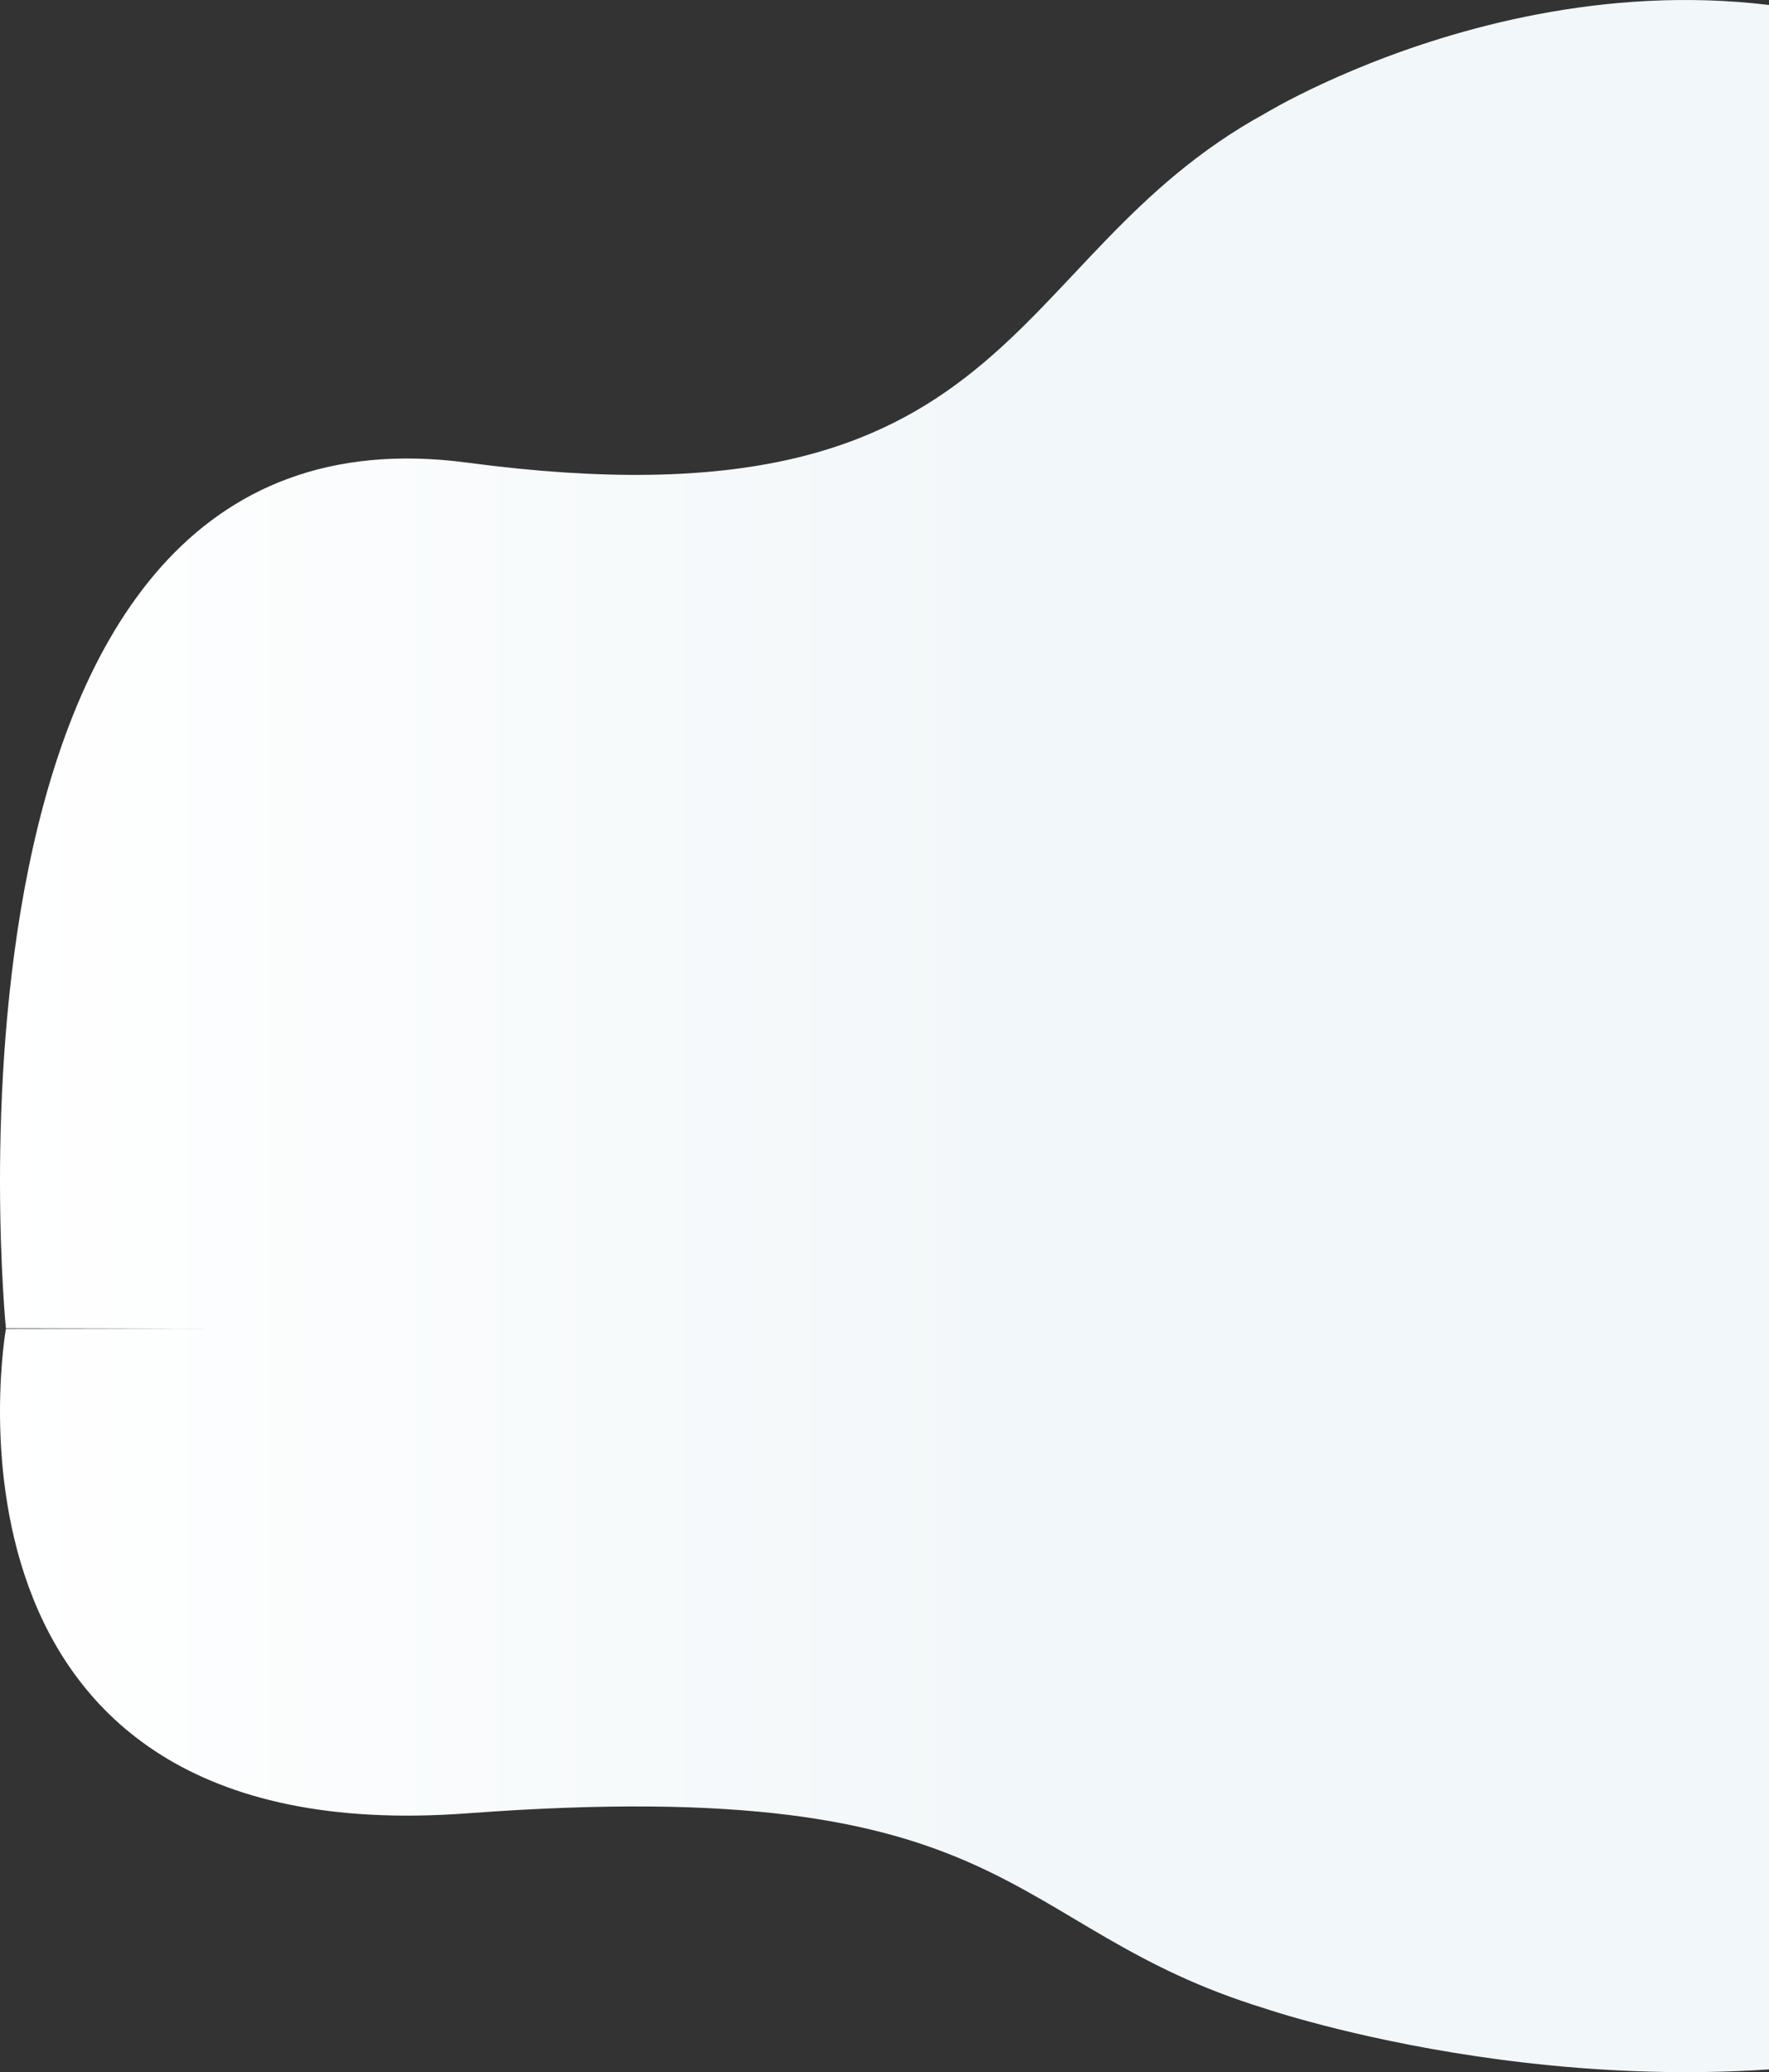 <svg width="316" height="370" viewBox="0 0 316 370" fill="none" xmlns="http://www.w3.org/2000/svg">
<rect x="0" y="0" width="316" height="370" fill="#333333" stroke="none"/>
<path d="M1.054 237.185C1.054 237.185 -15.597 69.422 83.464 82.607C182.53 95.792 178.535 46.23 225.949 20.277C225.949 20.277 286.118 -16.528 346.863 9.034V237.922L1.054 237.185Z" fill="url(#paint0_linear_1103_6264)"/>
<path d="M1.054 237.299C1.054 237.299 -15.603 331.16 83.497 323.783C182.602 316.406 178.606 344.135 226.038 358.655C226.038 358.655 286.231 379.247 347 364.946V236.887L1.054 237.299Z" fill="url(#paint1_linear_1103_6264)"/>
<defs>
<linearGradient id="paint0_linear_1103_6264" x1="381.653" y1="118.961" x2="-0.001" y2="118.96" gradientUnits="userSpaceOnUse">
<stop stop-color="#F2F7F9"/>
<stop offset="0.533" stop-color="#F2F7F9"/>
<stop offset="1" stop-color="white"/>
</linearGradient>
<linearGradient id="paint1_linear_1103_6264" x1="381.804" y1="303.444" x2="-0.001" y2="303.445" gradientUnits="userSpaceOnUse">
<stop stop-color="#F2F7F9"/>
<stop offset="0.533" stop-color="#F2F7F9"/>
<stop offset="1" stop-color="white"/>
</linearGradient>
</defs>
</svg>
